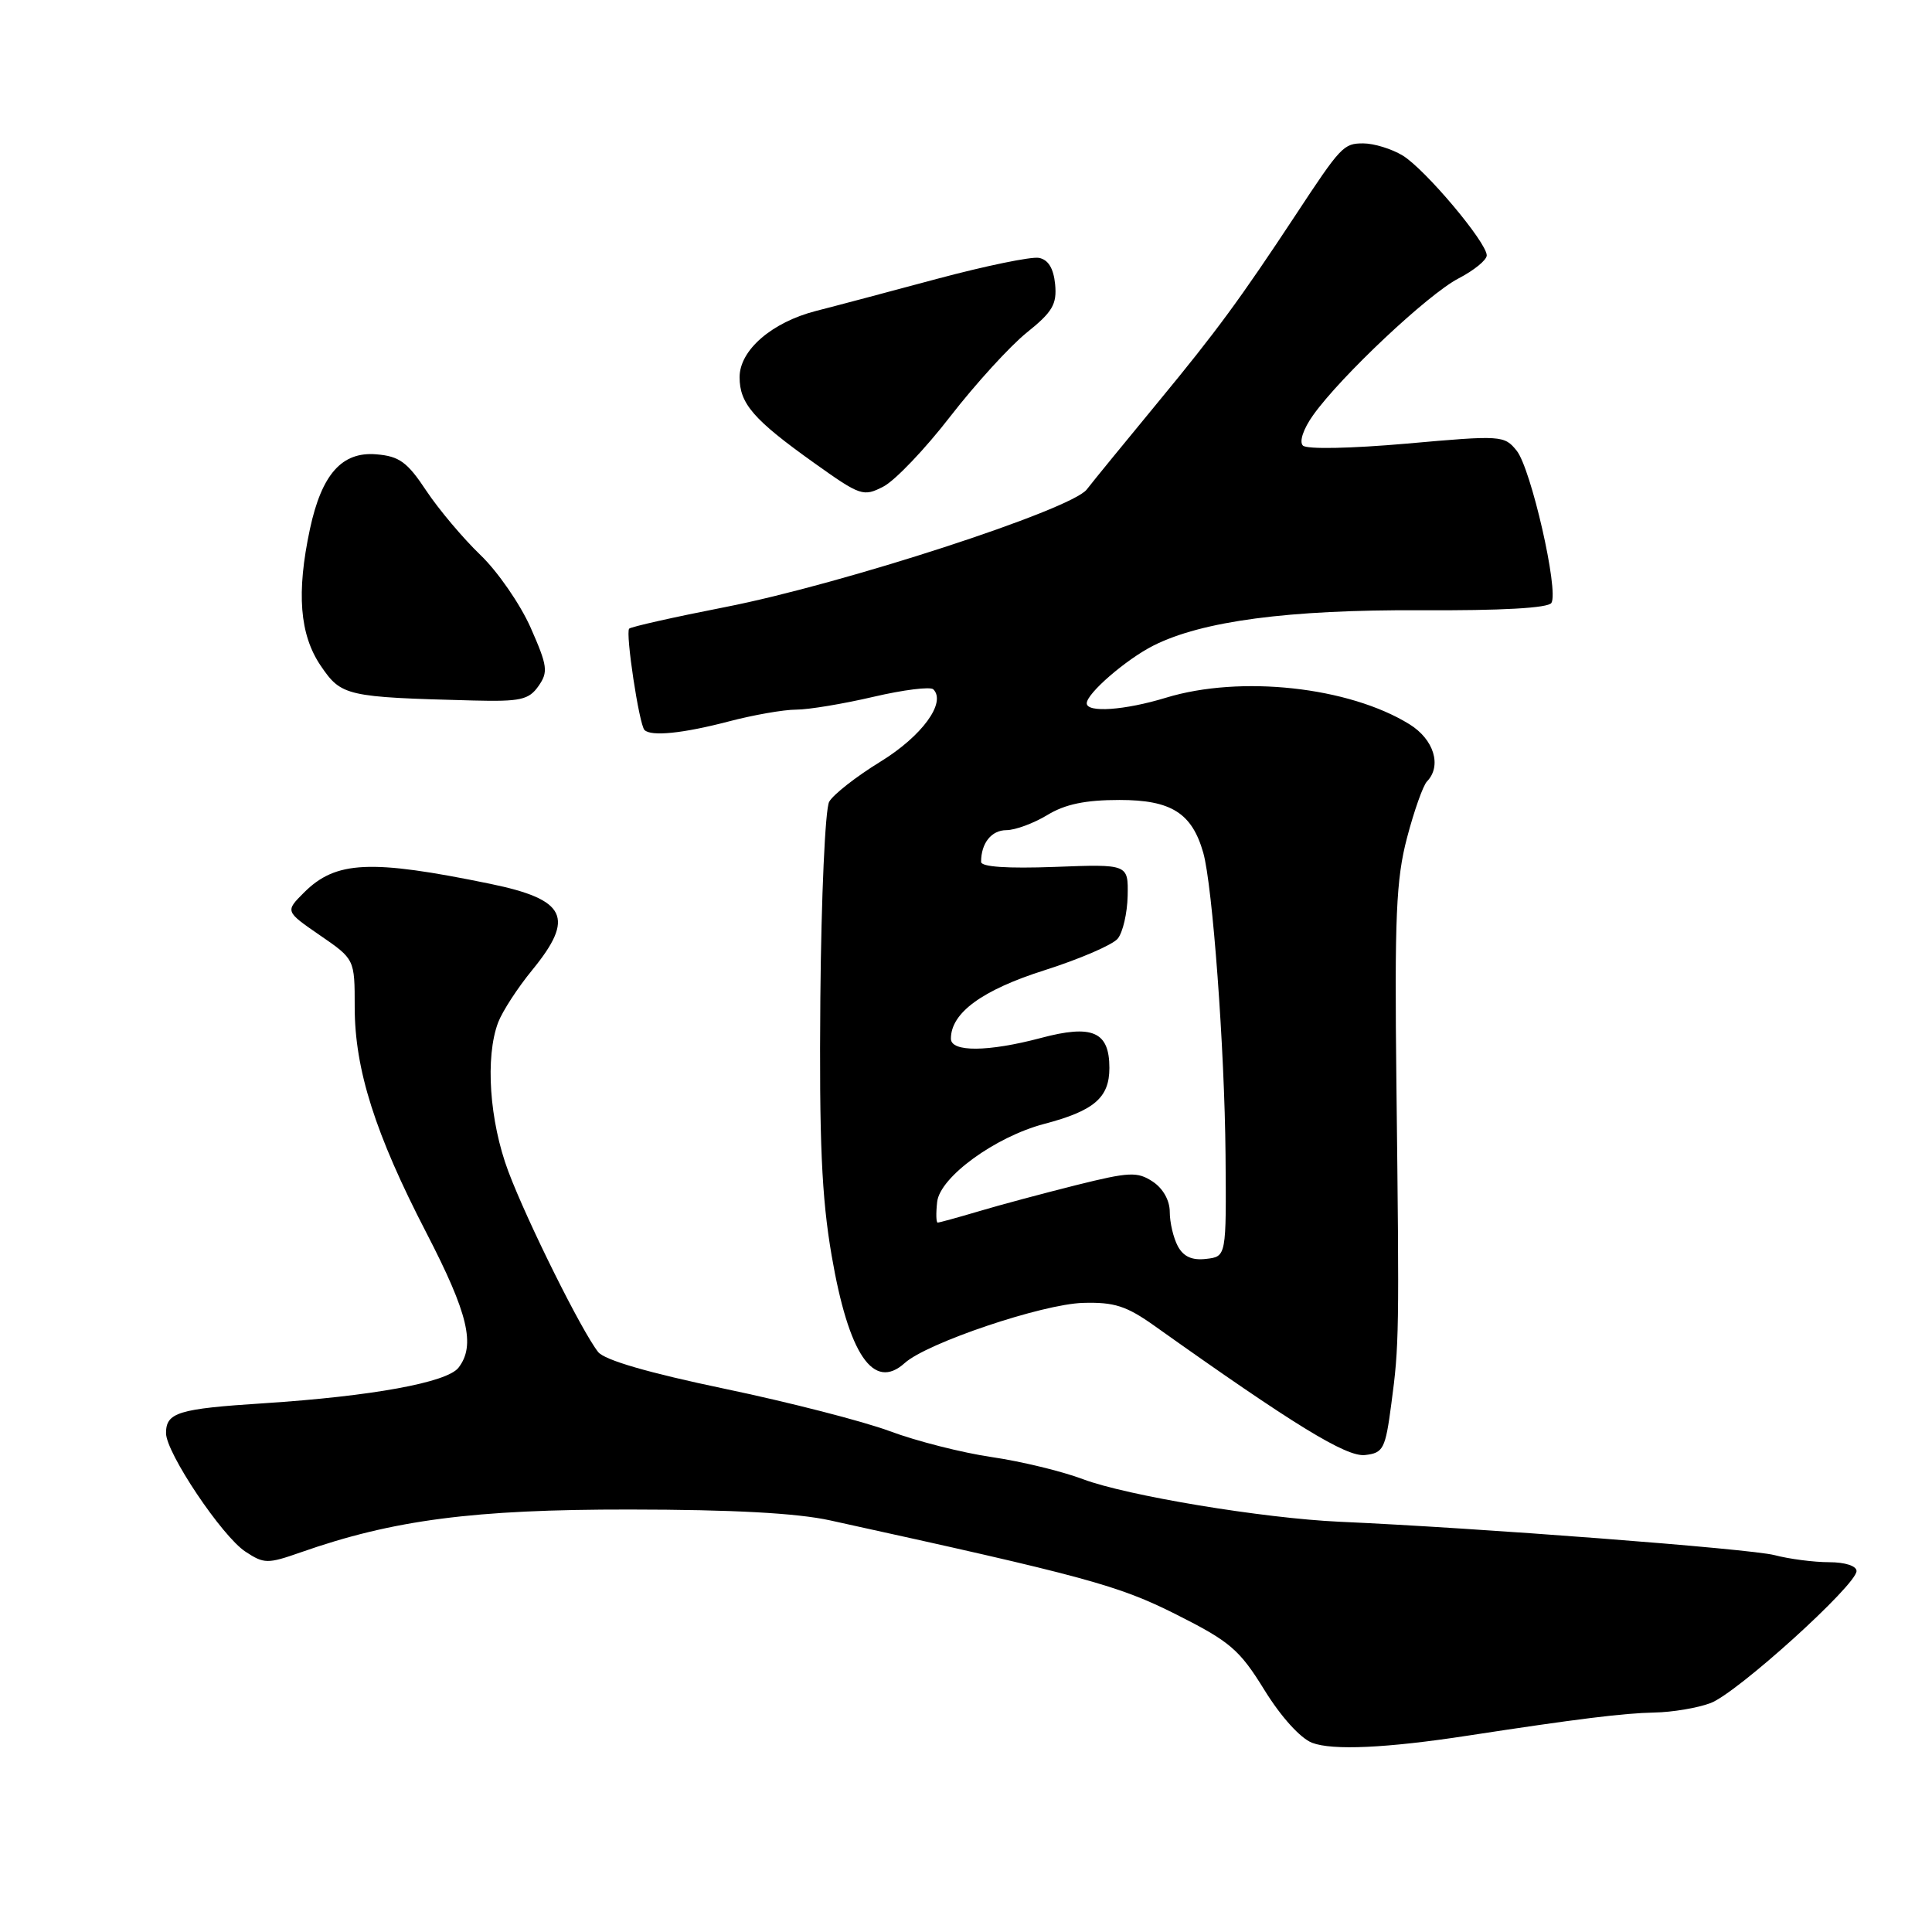 <?xml version="1.0" encoding="UTF-8" standalone="no"?>
<!DOCTYPE svg PUBLIC "-//W3C//DTD SVG 1.1//EN" "http://www.w3.org/Graphics/SVG/1.1/DTD/svg11.dtd" >
<svg xmlns="http://www.w3.org/2000/svg" xmlns:xlink="http://www.w3.org/1999/xlink" version="1.1" viewBox="0 0 256 256">
 <g >
 <path fill="currentColor"
d=" M 194.50 229.98 C 209.05 227.75 215.17 227.00 219.19 226.92 C 221.56 226.88 224.92 226.32 226.65 225.67 C 230.13 224.38 246.00 210.02 246.00 208.17 C 246.00 207.49 244.47 207.00 242.37 207.00 C 240.37 207.00 237.10 206.58 235.12 206.06 C 231.89 205.22 195.79 202.45 177.50 201.64 C 167.36 201.18 149.30 198.19 143.50 196.00 C 140.75 194.96 135.31 193.64 131.41 193.07 C 127.51 192.50 121.44 190.96 117.91 189.64 C 114.39 188.33 104.54 185.80 96.03 184.02 C 85.94 181.91 80.11 180.22 79.26 179.15 C 77.10 176.43 69.89 161.94 67.36 155.23 C 64.85 148.55 64.27 140.06 66.01 135.47 C 66.57 134.01 68.59 130.89 70.51 128.55 C 76.22 121.58 75.06 119.19 64.95 117.11 C 49.06 113.84 44.49 114.06 40.27 118.28 C 37.79 120.76 37.79 120.76 42.39 123.93 C 47.00 127.10 47.00 127.10 47.00 133.44 C 47.00 141.71 49.71 150.24 56.50 163.36 C 62.05 174.08 63.04 178.28 60.75 181.23 C 59.23 183.19 49.26 185.01 34.96 185.94 C 23.60 186.67 22.00 187.16 22.00 189.90 C 22.00 192.50 29.42 203.57 32.52 205.60 C 34.99 207.23 35.46 207.23 39.83 205.70 C 52.09 201.39 62.76 200.00 83.45 200.02 C 97.05 200.03 105.59 200.49 110.00 201.46 C 143.99 208.92 148.14 210.05 155.85 213.92 C 163.00 217.52 164.23 218.57 167.54 223.93 C 169.73 227.48 172.30 230.32 173.86 230.93 C 176.55 231.96 183.70 231.64 194.50 229.98 Z  M 184.36 186.00 C 185.40 178.24 185.42 176.78 185.03 143.50 C 184.78 121.48 184.99 116.51 186.44 111.00 C 187.38 107.42 188.57 104.07 189.08 103.55 C 191.08 101.48 190.01 97.97 186.75 95.96 C 178.71 91.00 164.37 89.44 154.50 92.45 C 149.04 94.12 144.00 94.47 144.00 93.19 C 144.00 91.88 149.21 87.38 152.82 85.55 C 159.28 82.29 170.69 80.78 188.21 80.86 C 198.94 80.92 205.15 80.57 205.57 79.89 C 206.57 78.28 202.86 62.05 200.96 59.71 C 199.33 57.69 198.93 57.66 186.40 58.78 C 178.96 59.43 173.15 59.55 172.64 59.04 C 172.13 58.53 172.70 56.83 173.99 55.02 C 177.65 49.87 189.23 38.98 193.25 36.90 C 195.31 35.83 197.00 34.46 197.00 33.84 C 197.00 32.11 188.81 22.39 185.85 20.60 C 184.39 19.72 182.04 19.00 180.64 19.00 C 178.03 19.00 177.68 19.37 171.67 28.50 C 164.36 39.58 161.18 43.92 153.51 53.21 C 149.11 58.55 144.82 63.79 144.00 64.86 C 141.94 67.54 111.59 77.41 96.10 80.44 C 89.35 81.76 83.62 83.05 83.37 83.30 C 82.85 83.82 84.69 96.03 85.40 96.73 C 86.28 97.61 90.49 97.18 96.50 95.61 C 99.80 94.74 103.85 94.03 105.50 94.03 C 107.15 94.03 111.76 93.26 115.74 92.33 C 119.72 91.40 123.29 90.96 123.67 91.34 C 125.42 93.09 122.17 97.54 116.67 100.92 C 113.46 102.89 110.40 105.28 109.87 106.24 C 109.34 107.20 108.82 118.90 108.70 132.24 C 108.54 151.20 108.87 158.65 110.19 166.33 C 112.45 179.50 115.74 184.35 119.88 180.61 C 122.82 177.95 138.09 172.80 143.50 172.64 C 147.65 172.52 149.26 173.04 153.00 175.70 C 171.45 188.82 178.41 193.09 180.88 192.80 C 183.30 192.52 183.57 192.01 184.36 186.00 Z  M 71.35 90.91 C 72.66 89.04 72.56 88.26 70.31 83.16 C 68.93 80.05 65.93 75.71 63.65 73.53 C 61.37 71.34 58.15 67.52 56.49 65.03 C 53.97 61.22 52.91 60.45 49.86 60.20 C 45.31 59.82 42.63 62.83 41.07 70.09 C 39.26 78.55 39.70 84.09 42.50 88.22 C 45.24 92.24 45.84 92.38 62.69 92.82 C 68.97 92.98 70.07 92.73 71.35 90.91 Z  M 125.91 55.19 C 129.25 50.88 133.81 45.88 136.04 44.08 C 139.47 41.33 140.06 40.32 139.81 37.67 C 139.60 35.55 138.90 34.40 137.66 34.17 C 136.65 33.98 130.58 35.23 124.16 36.95 C 117.75 38.67 110.54 40.59 108.13 41.20 C 102.26 42.71 98.00 46.40 98.00 49.98 C 98.00 53.49 99.85 55.62 107.89 61.35 C 114.02 65.72 114.39 65.85 117.06 64.47 C 118.60 63.67 122.58 59.50 125.91 55.19 Z  M 156.07 165.13 C 155.48 164.03 155.00 161.99 155.00 160.59 C 155.00 159.05 154.10 157.46 152.73 156.56 C 150.70 155.23 149.64 155.28 142.58 157.04 C 138.25 158.13 132.43 159.68 129.67 160.51 C 126.90 161.33 124.46 162.00 124.25 162.00 C 124.04 162.00 124.01 160.76 124.18 159.25 C 124.56 155.96 131.87 150.64 138.34 148.93 C 144.98 147.19 147.00 145.45 147.00 141.51 C 147.00 136.69 144.76 135.71 137.91 137.54 C 130.94 139.39 126.00 139.43 126.00 137.63 C 126.00 134.21 130.13 131.19 138.41 128.56 C 143.06 127.08 147.42 125.20 148.10 124.38 C 148.78 123.56 149.37 121.00 149.42 118.70 C 149.50 114.50 149.50 114.50 139.75 114.87 C 133.46 115.10 130.00 114.87 130.00 114.20 C 130.00 111.72 131.37 110.00 133.36 110.00 C 134.54 109.99 136.97 109.09 138.77 108.00 C 141.13 106.56 143.81 106.00 148.35 106.00 C 155.19 106.00 157.94 107.73 159.44 113.00 C 160.67 117.35 162.27 138.98 162.39 153.00 C 162.50 166.50 162.50 166.50 159.82 166.81 C 157.95 167.03 156.81 166.51 156.07 165.13 Z "/>
</g>
</svg>